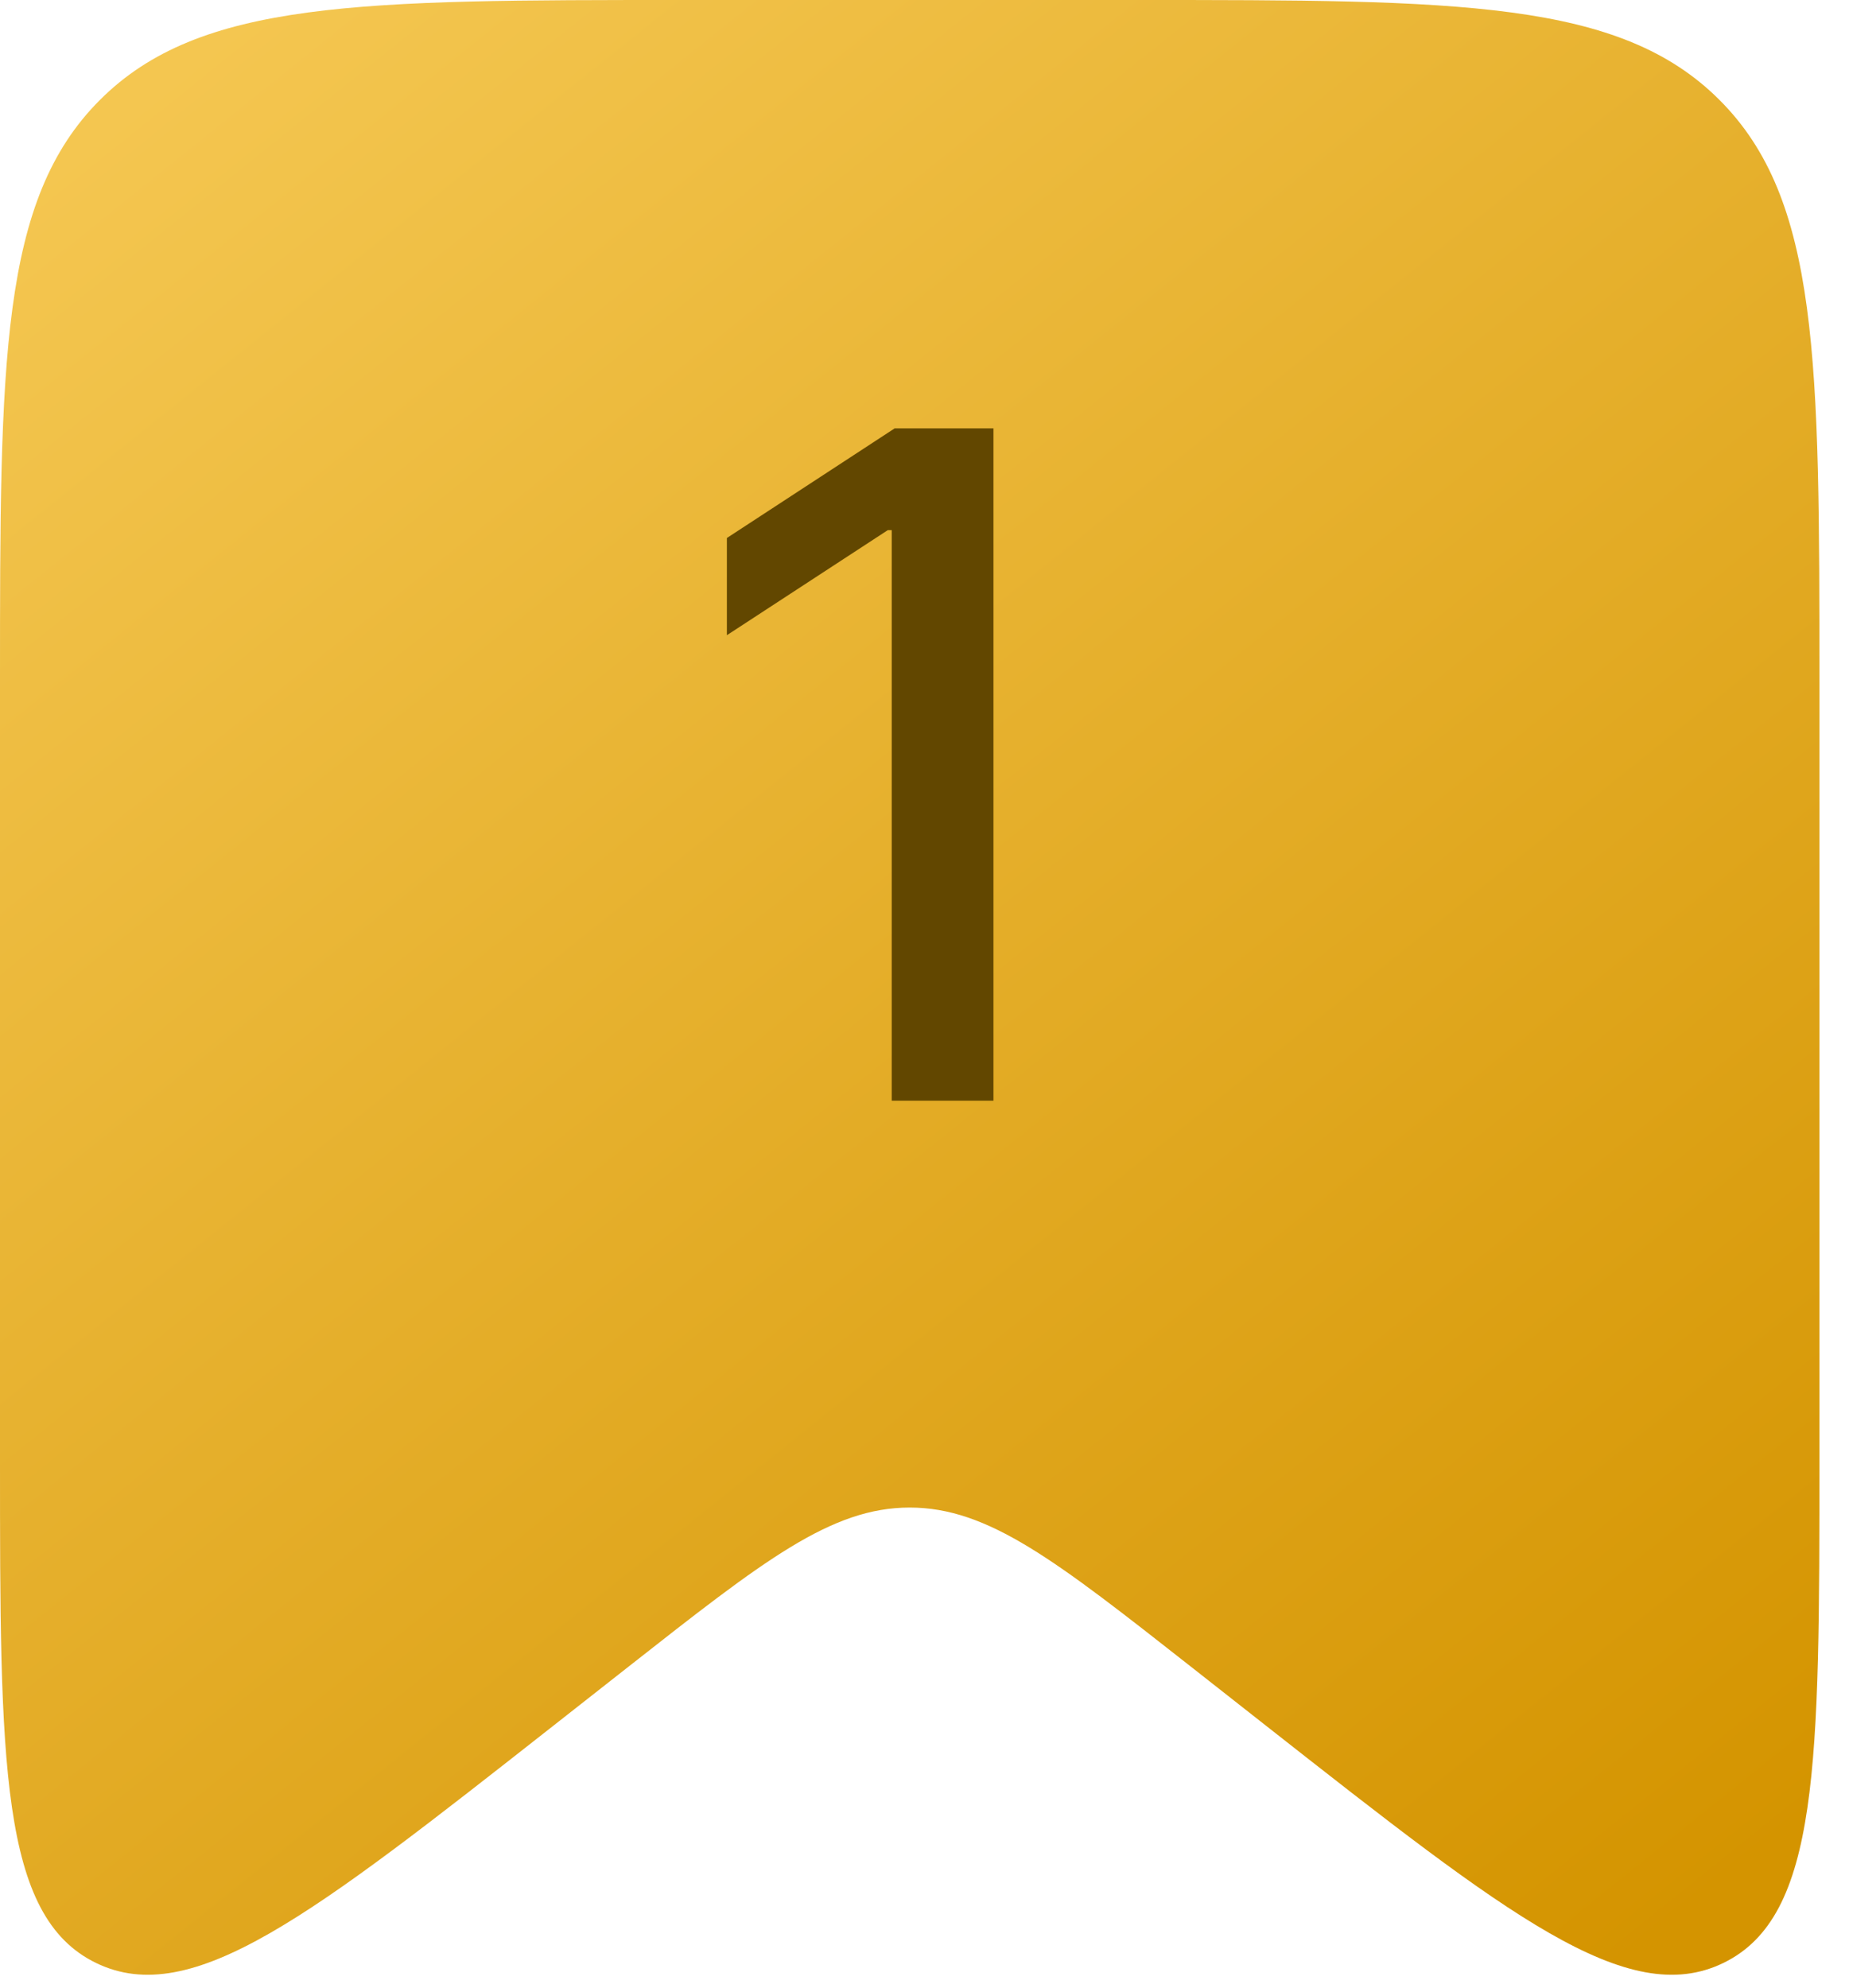 <svg width="40" height="43" viewBox="0 0 40 43" fill="none" xmlns="http://www.w3.org/2000/svg">
<path d="M0 14.76C0 7.802 0 4.323 2.162 2.162C4.323 0 7.802 0 14.76 0H24.6C31.558 0 35.037 0 37.198 2.162C39.36 4.323 39.36 7.802 39.36 14.76V31.556C39.36 38.156 39.36 41.457 37.283 42.466C35.206 43.476 32.611 41.437 27.42 37.359L25.759 36.053C22.841 33.76 21.381 32.614 19.68 32.614C17.978 32.614 16.519 33.76 13.601 36.053L11.939 37.359C6.749 41.437 4.154 43.476 2.077 42.466C0 41.457 0 38.156 0 31.556V14.76Z" fill="url(#paint0_linear_591_1467)"/>
<path d="M21.492 9.267V23.812H19.291V11.469H19.206L15.725 13.742V11.639L19.355 9.267H21.492Z" fill="#624700"/>
<defs>
<linearGradient id="paint0_linear_591_1467" x1="4.92" y1="0.568" x2="37.278" y2="40.873" gradientUnits="userSpaceOnUse">
<stop stop-color="#F4C650"/>
<stop offset="1" stop-color="#D49400"/>
</linearGradient>
</defs>
</svg>
